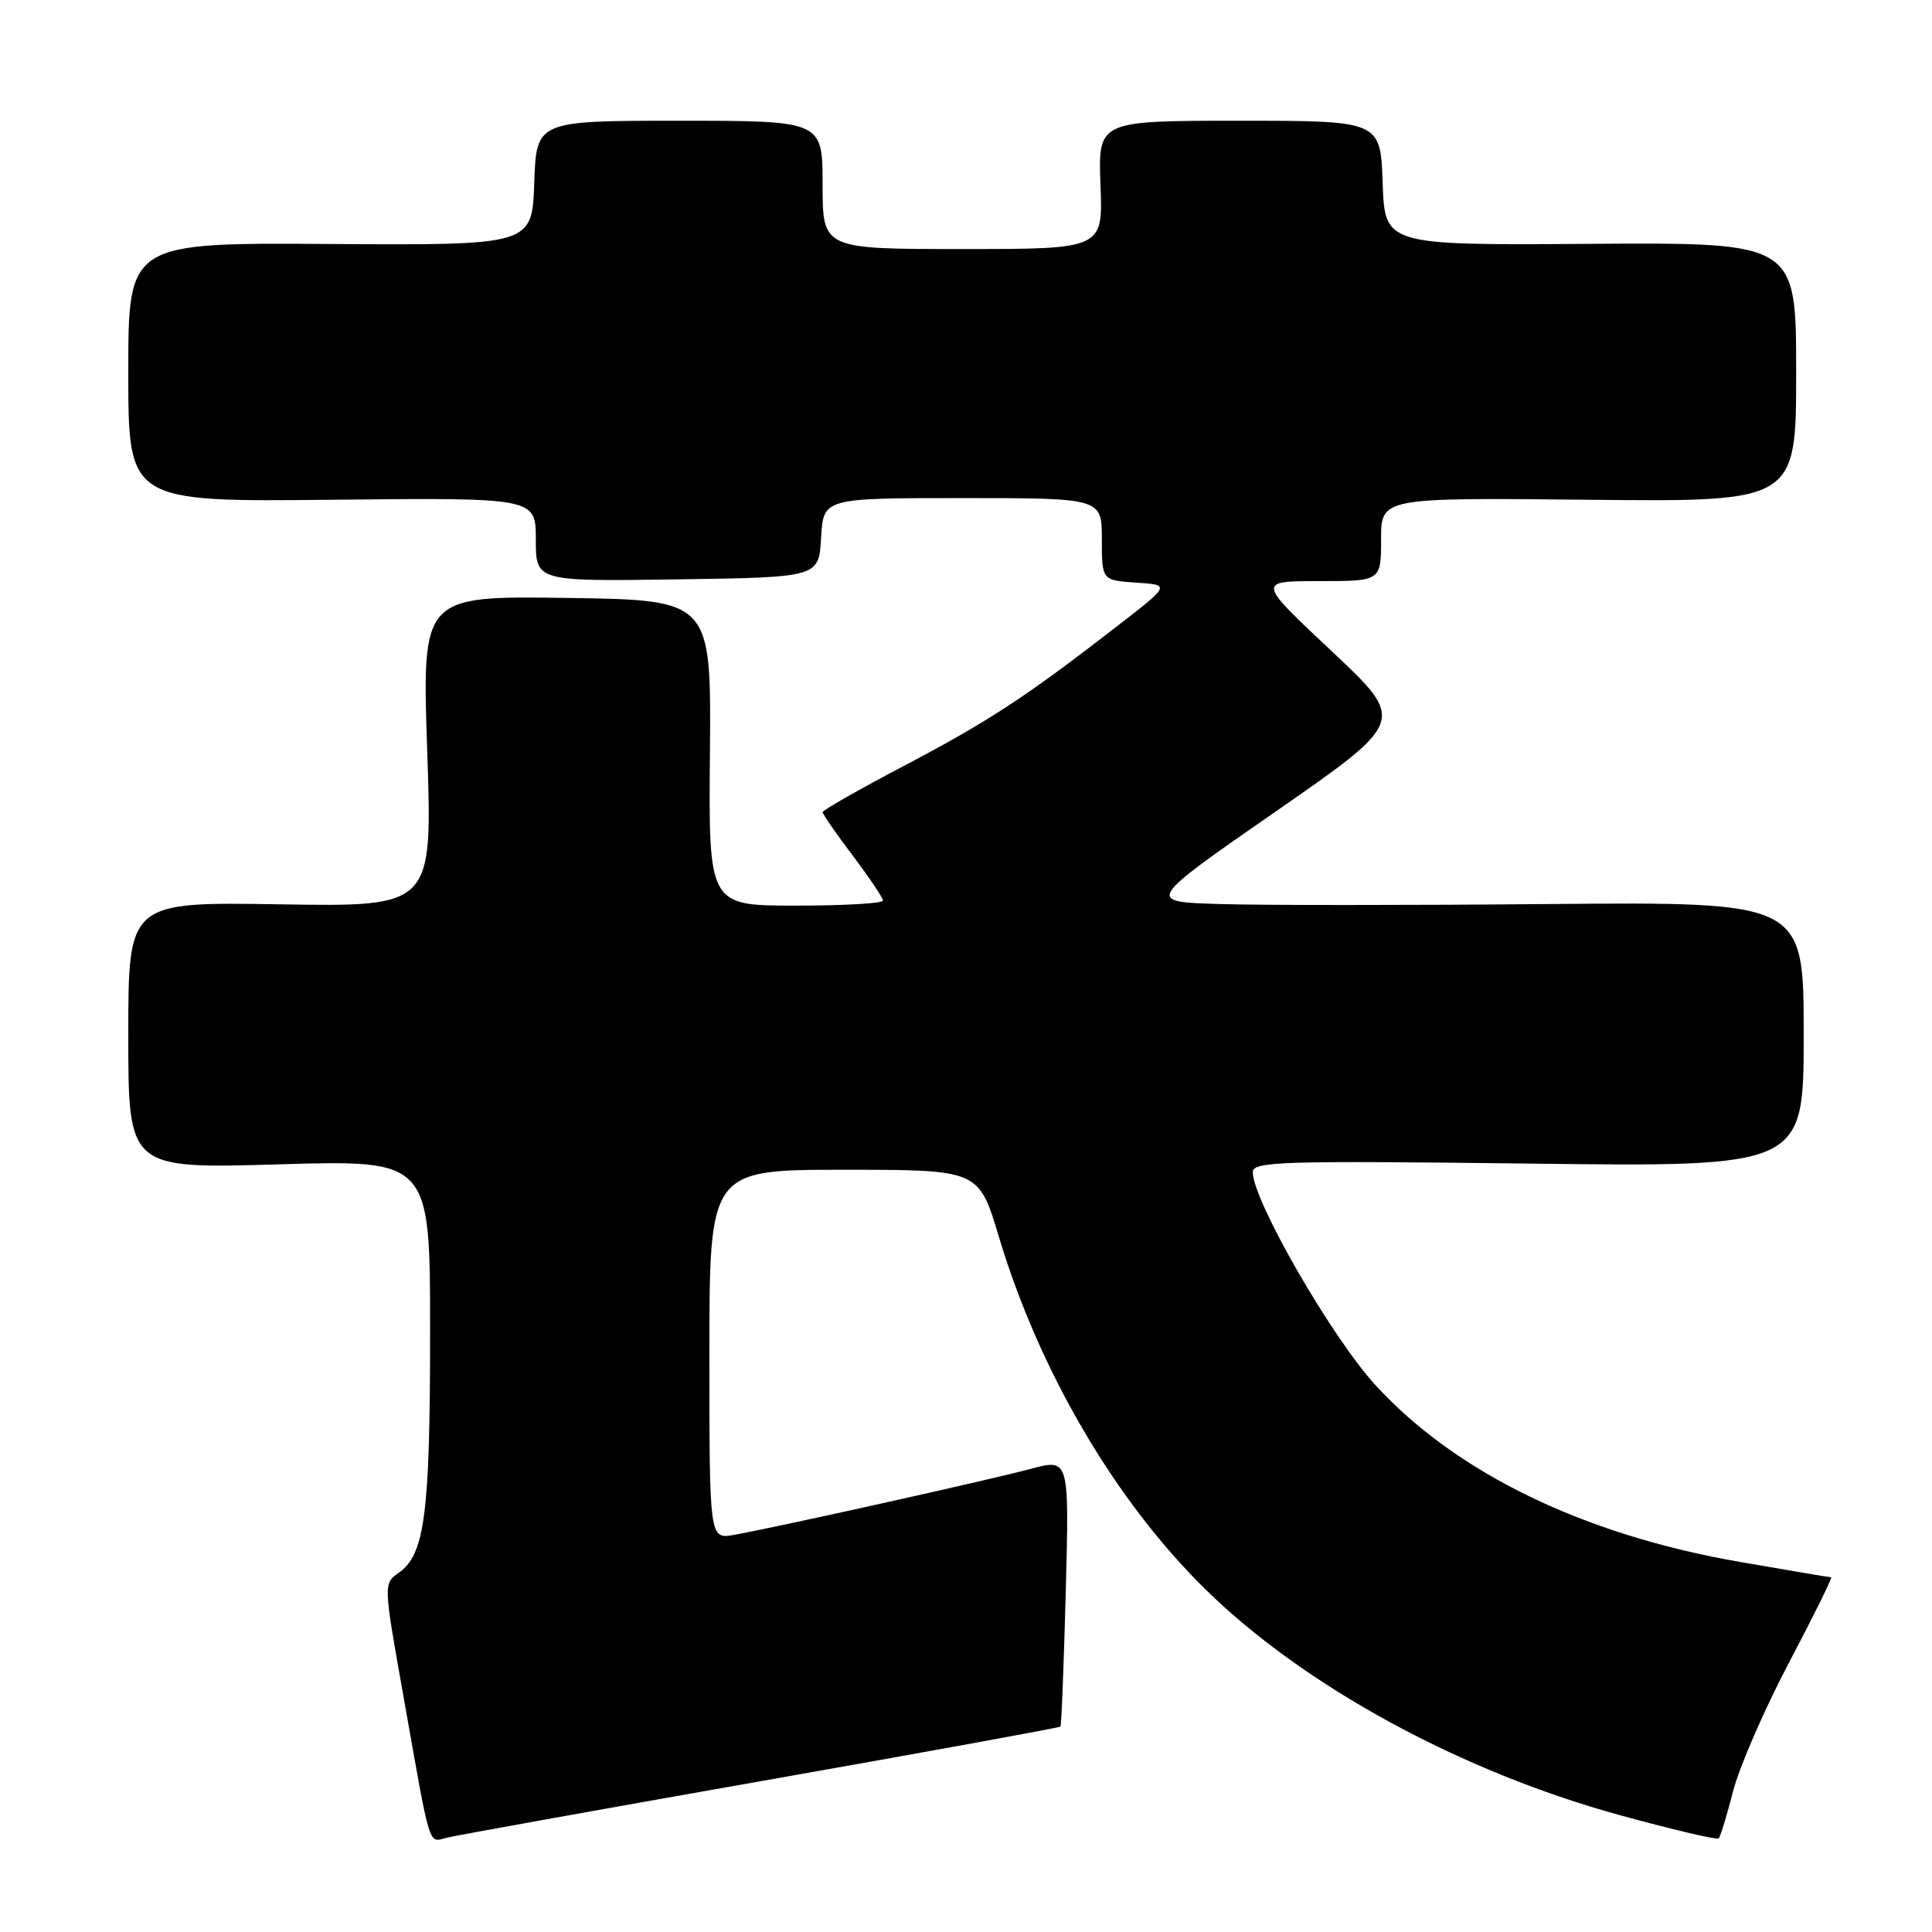 <?xml version="1.0" encoding="UTF-8" standalone="no"?>
<!DOCTYPE svg PUBLIC "-//W3C//DTD SVG 1.1//EN" "http://www.w3.org/Graphics/SVG/1.1/DTD/svg11.dtd" >
<svg xmlns="http://www.w3.org/2000/svg" xmlns:xlink="http://www.w3.org/1999/xlink" version="1.1" viewBox="0 0 256 256">
 <g >
 <path fill="currentColor"
d=" M 100.89 236.00 C 122.55 232.18 140.38 228.93 140.51 228.78 C 140.65 228.63 140.96 220.57 141.22 210.88 C 141.68 193.26 141.68 193.26 136.59 194.63 C 131.14 196.09 102.65 202.43 97.25 203.38 C 94.00 203.95 94.00 203.95 94.00 179.47 C 94.00 155.00 94.00 155.00 111.85 155.00 C 129.69 155.00 129.69 155.00 132.34 163.83 C 137.68 181.62 147.71 198.77 159.65 210.52 C 172.74 223.40 193.53 234.73 214.71 240.54 C 221.65 242.44 227.52 243.82 227.74 243.60 C 227.96 243.38 228.82 240.56 229.64 237.35 C 230.47 234.13 233.81 226.44 237.08 220.25 C 240.34 214.06 242.84 209.00 242.63 209.00 C 242.43 209.00 236.96 208.08 230.48 206.95 C 209.80 203.36 192.90 195.16 182.25 183.53 C 176.45 177.20 166.00 159.06 166.00 155.32 C 166.00 153.90 169.70 153.79 202.50 154.18 C 239.00 154.63 239.00 154.63 239.00 137.06 C 239.00 119.50 239.00 119.50 205.25 119.79 C 186.69 119.96 167.07 119.96 161.65 119.79 C 151.79 119.50 151.79 119.50 169.05 107.52 C 186.31 95.54 186.31 95.54 176.44 86.27 C 166.56 77.00 166.56 77.00 174.78 77.00 C 183.00 77.00 183.00 77.00 183.00 71.47 C 183.00 65.94 183.00 65.94 210.50 66.22 C 238.00 66.50 238.00 66.50 238.00 49.31 C 238.00 32.13 238.00 32.13 210.75 32.31 C 183.50 32.50 183.50 32.50 183.21 24.25 C 182.92 16.00 182.92 16.00 164.21 16.00 C 145.50 16.00 145.50 16.00 145.82 24.50 C 146.15 33.00 146.15 33.00 127.57 33.00 C 109.00 33.00 109.00 33.00 109.00 24.50 C 109.00 16.00 109.00 16.00 90.04 16.00 C 71.08 16.00 71.08 16.00 70.79 24.25 C 70.50 32.50 70.50 32.50 43.75 32.33 C 17.00 32.15 17.00 32.15 17.00 49.33 C 17.00 66.50 17.00 66.50 44.00 66.22 C 71.00 65.94 71.00 65.94 71.00 71.49 C 71.00 77.04 71.00 77.04 89.75 76.77 C 108.50 76.50 108.50 76.50 108.80 71.25 C 109.10 66.00 109.10 66.00 127.55 66.00 C 146.00 66.00 146.00 66.00 146.00 71.45 C 146.00 76.89 146.00 76.89 150.55 77.20 C 155.10 77.50 155.10 77.50 147.99 83.00 C 135.93 92.35 130.91 95.63 119.76 101.49 C 113.84 104.60 109.00 107.36 109.00 107.62 C 109.00 107.87 110.80 110.47 113.00 113.38 C 115.20 116.30 117.00 118.98 117.00 119.34 C 117.00 119.70 111.80 120.00 105.45 120.00 C 93.89 120.00 93.89 120.00 94.07 99.75 C 94.24 79.50 94.24 79.50 75.07 79.23 C 55.91 78.96 55.91 78.96 56.61 99.56 C 57.31 120.15 57.31 120.15 37.15 119.83 C 17.00 119.50 17.00 119.50 17.00 137.18 C 17.00 154.87 17.00 154.87 37.00 154.28 C 57.00 153.69 57.00 153.69 56.99 176.59 C 56.99 200.57 56.28 205.99 52.86 208.38 C 50.80 209.83 50.80 209.83 53.44 224.66 C 57.15 245.58 56.69 244.11 59.27 243.49 C 60.50 243.19 79.22 239.82 100.89 236.00 Z "/>
</g>
</svg>